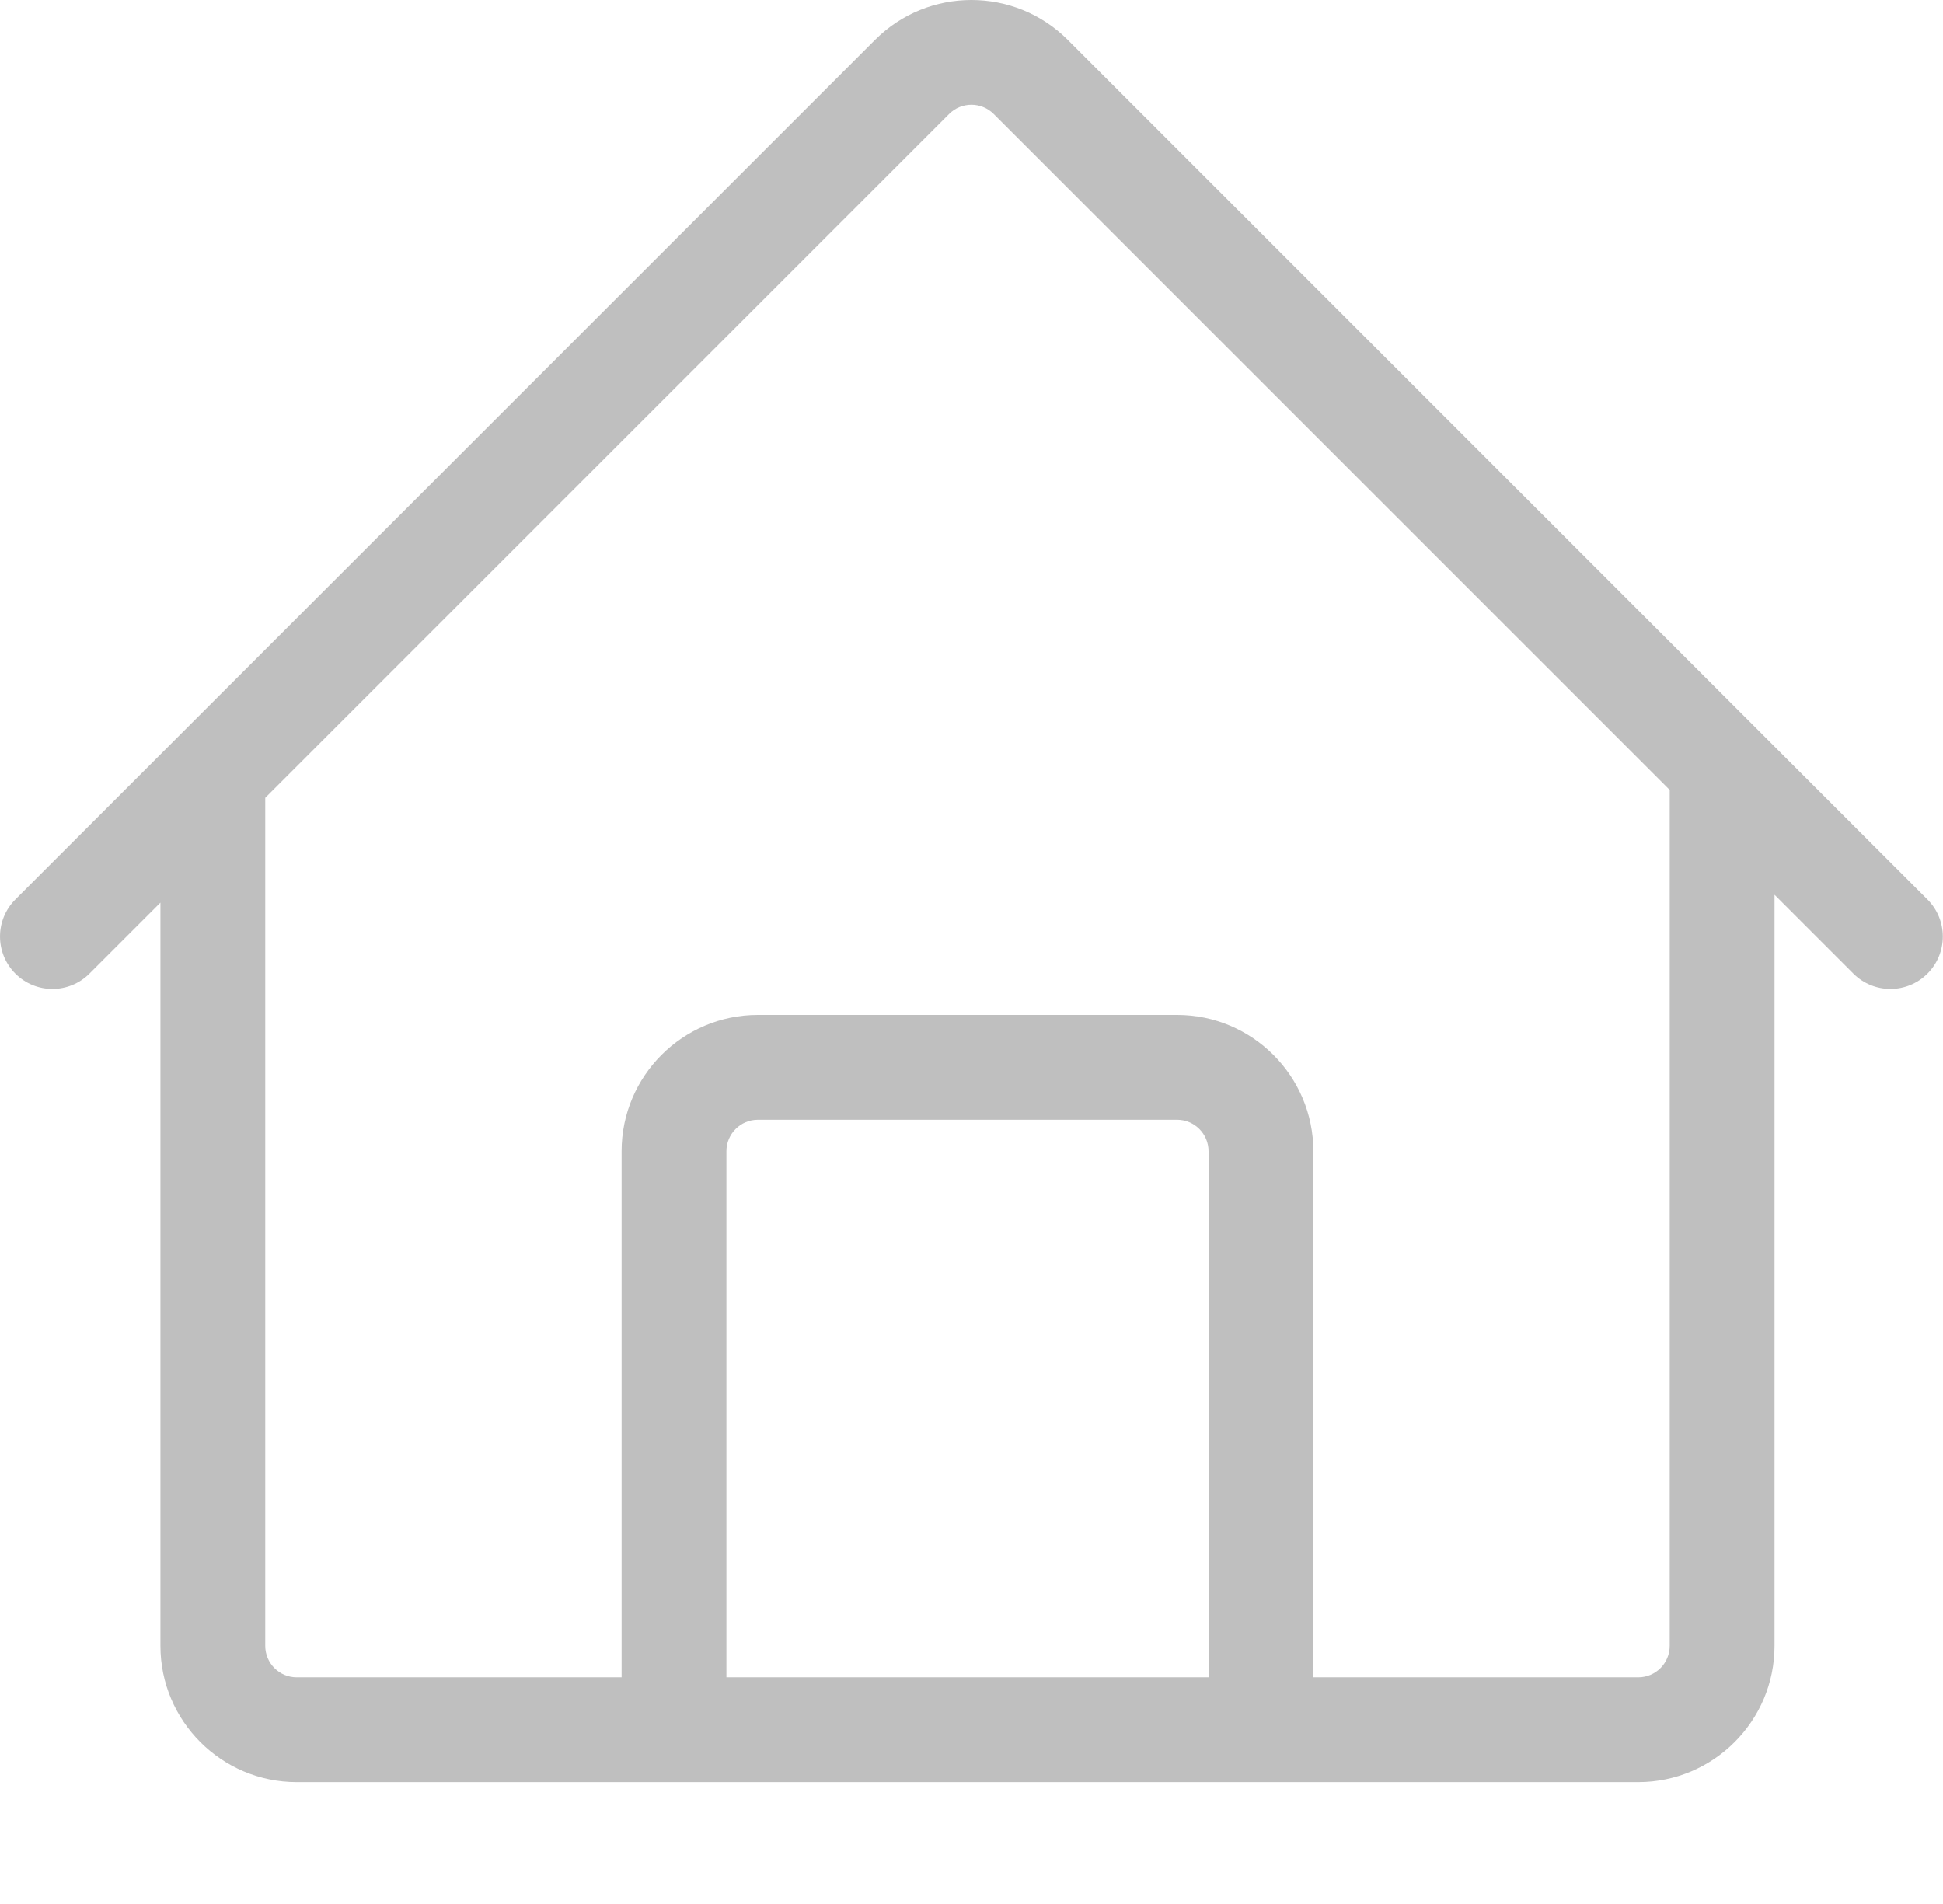<?xml version="1.0" standalone="no"?><!DOCTYPE svg PUBLIC "-//W3C//DTD SVG 1.1//EN" "http://www.w3.org/Graphics/SVG/1.1/DTD/svg11.dtd"><svg class="icon" width="200px" height="195.98px" viewBox="0 0 1045 1024" version="1.1" xmlns="http://www.w3.org/2000/svg"><path fill="#bfbfbf" d="M1036.649 483.807 574.273 21.429C545.701-7.143 499.21-7.144 470.637 21.429L8.26 483.807C-2.747 494.814-2.747 512.661 8.26 523.666 19.267 534.674 37.114 534.674 48.12 523.666L86.284 485.502 86.284 885.259C86.284 925.666 119.158 958.54 159.566 958.54L881.109 958.54C921.516 958.54 954.391 925.666 954.391 885.259L954.391 481.269 996.788 523.666C1002.292 529.17 1009.504 531.921 1016.718 531.921 1023.933 531.921 1031.145 529.17 1036.649 523.666 1047.655 512.659 1047.655 494.814 1036.649 483.807ZM649.99 902.17 390.685 902.17 390.685 619.19C390.685 609.865 398.271 602.278 407.596 602.278L633.078 602.278C642.403 602.278 649.99 609.865 649.99 619.19L649.99 902.17ZM898.02 885.259C898.02 894.583 890.434 902.17 881.109 902.17L706.36 902.17 706.36 619.19C706.36 578.782 673.486 545.908 633.078 545.908L407.596 545.908C367.189 545.908 334.314 578.782 334.314 619.19L334.314 902.17 159.566 902.17C150.241 902.17 142.655 894.583 142.655 885.259L142.655 429.132 510.496 61.29C517.089 54.696 527.819 54.696 534.412 61.29L898.02 424.898 898.02 885.259Z" /></svg>